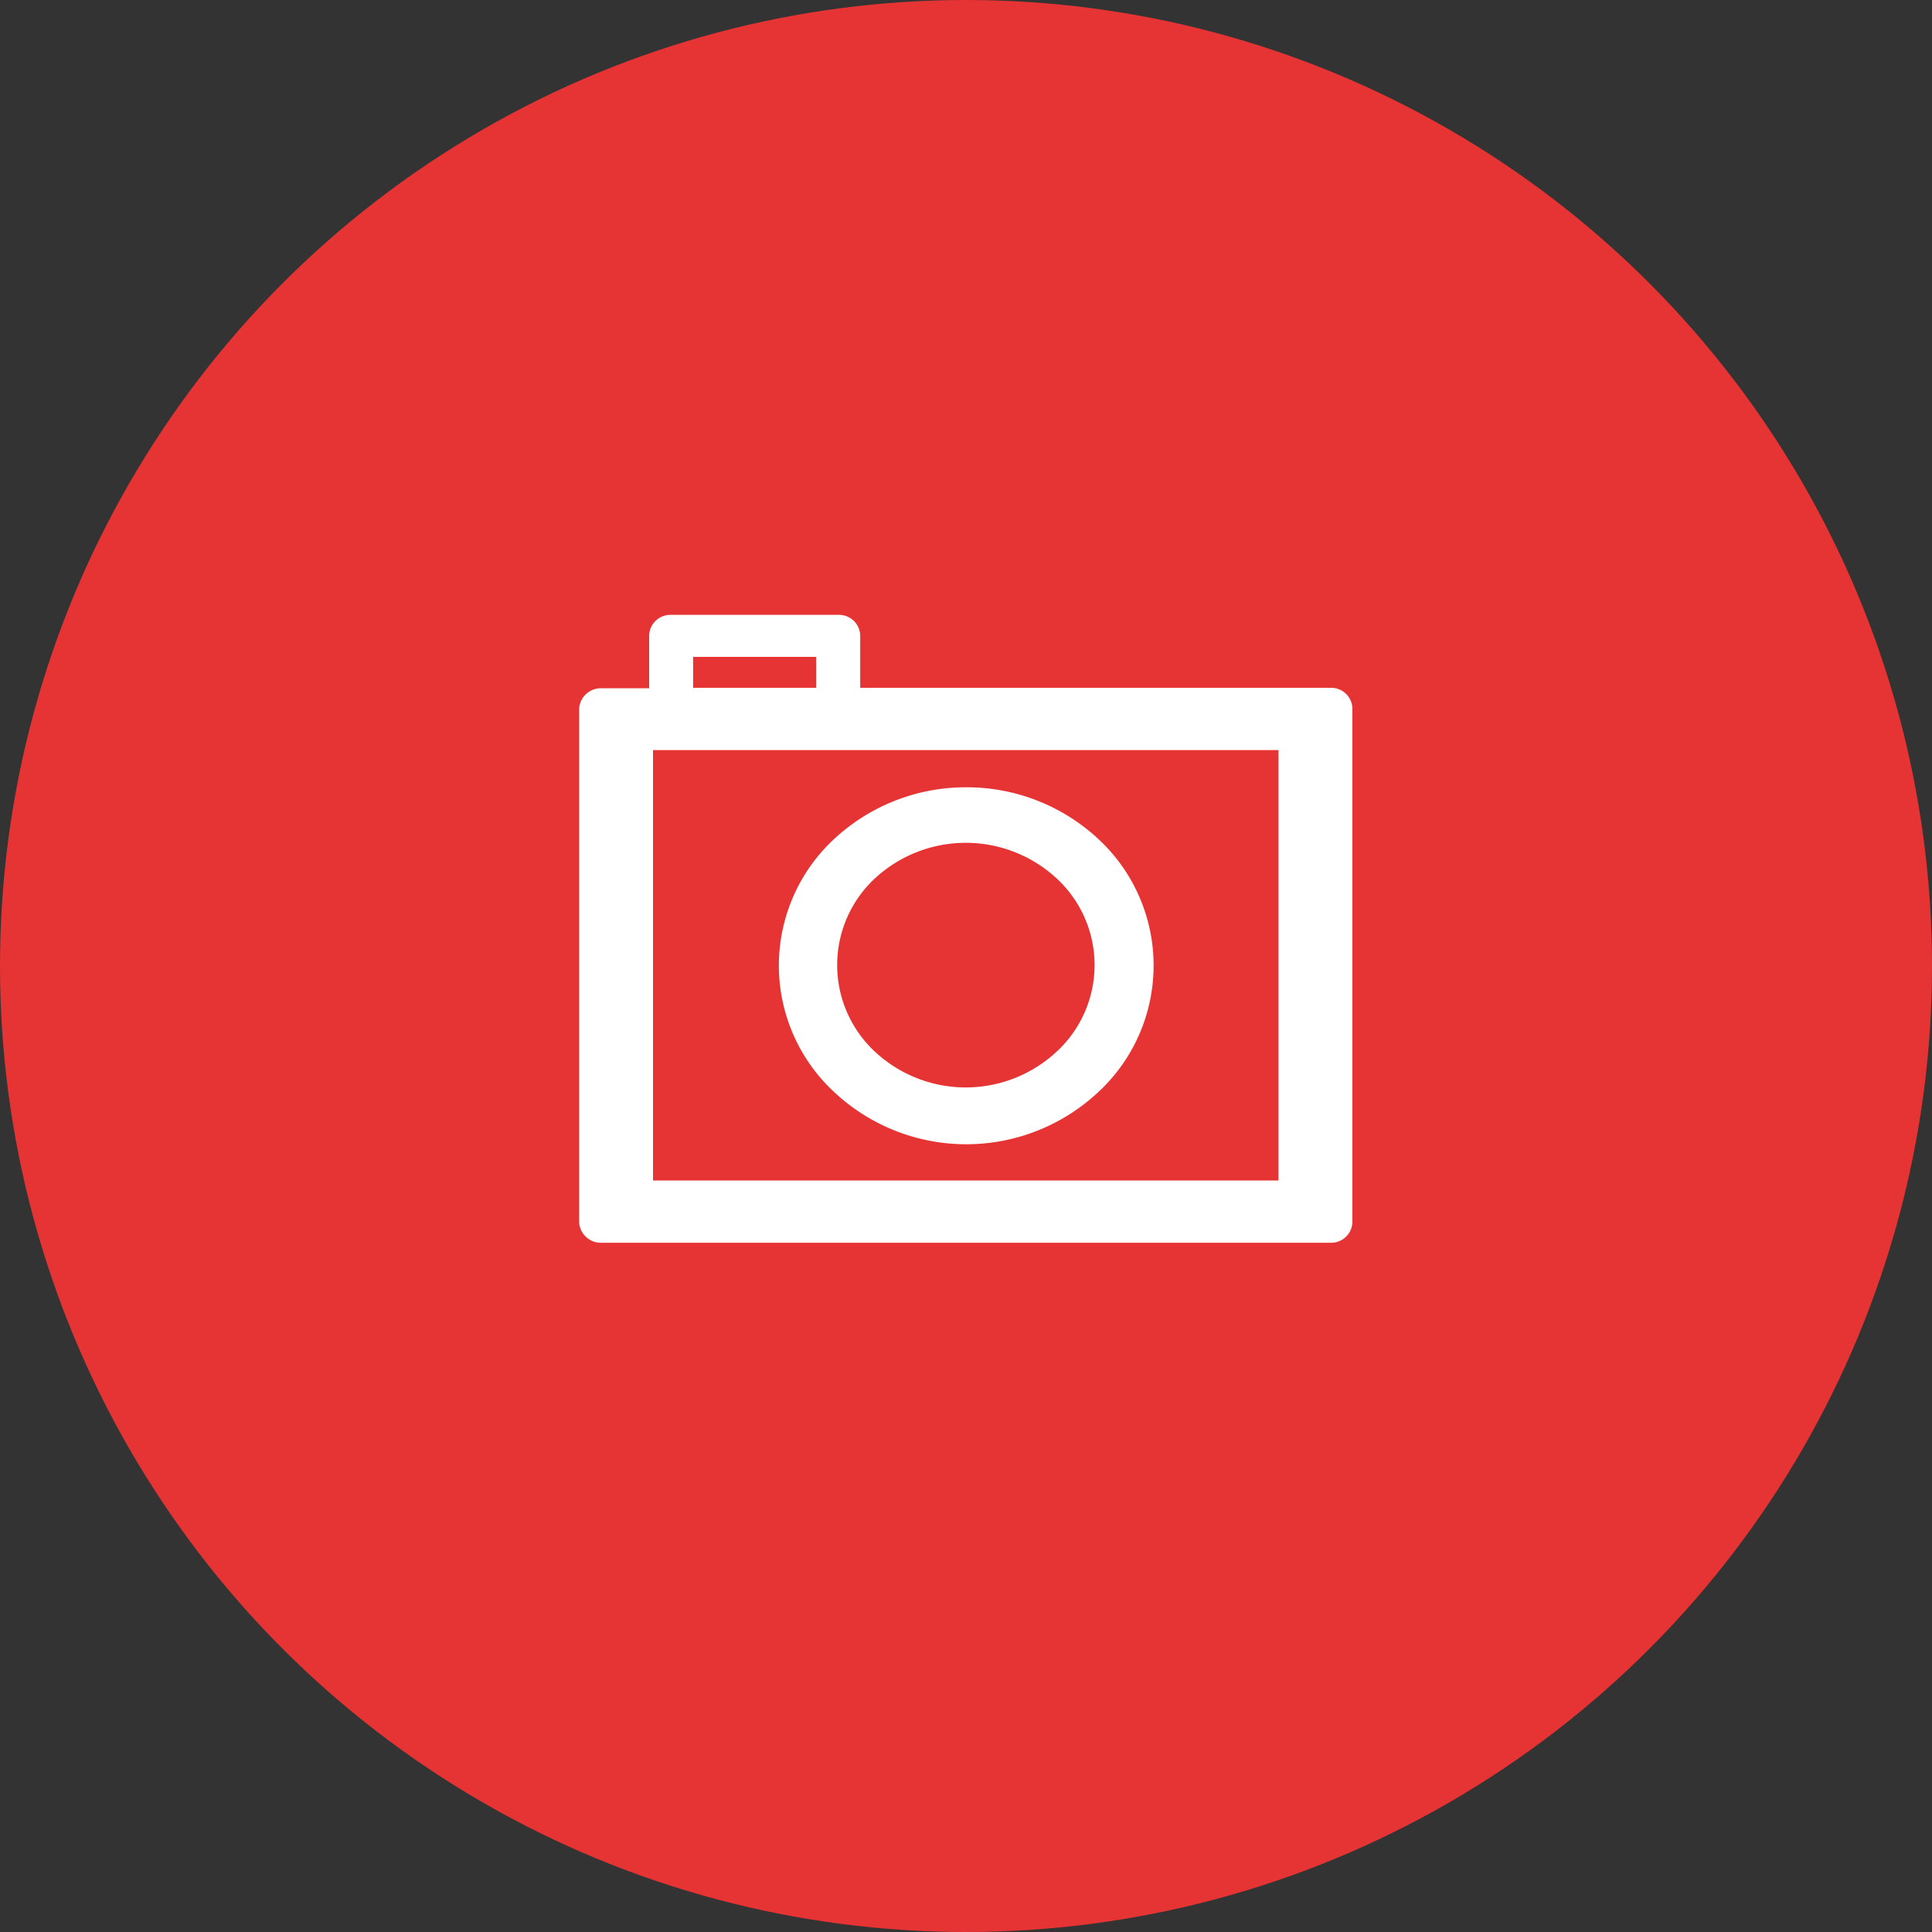 <svg id="Layer_1" data-name="Layer 1" xmlns="http://www.w3.org/2000/svg" viewBox="0 0 40 40"><rect x="0" y="0" width="40" height="40" fill="#333333" stroke="none"/><defs><style>.cls-1{fill:#e63333;}.cls-2{fill:#fff;}</style></defs><title>media-camera</title><circle class="cls-1" cx="20" cy="20" r="20"/><path class="cls-2" d="M303.83,415.3a4,4,0,0,1,2.75,1.08,3.57,3.57,0,0,1,0,5.22,4,4,0,0,1-5.49,0,3.57,3.57,0,0,1,0-5.22,4,4,0,0,1,2.75-1.08h0Zm-6.56-2.06v-1.08a0.44,0.44,0,0,1,.46-0.43h3.46a0.44,0.44,0,0,1,.45.43v1.08h9.74a0.44,0.44,0,0,1,.45.43v10.63a0.44,0.44,0,0,1-.45.43H296.28a0.45,0.45,0,0,1-.46-0.43V413.68a0.45,0.45,0,0,1,.46-0.43h1Zm3.46,0V412.6h-2.55v0.64h2.55Zm9.57,1.29H297.35v8.91H310.3v-8.91Zm-4.59,2.66a2.77,2.77,0,0,0-3.77,0,2.45,2.45,0,0,0,0,3.58,2.76,2.76,0,0,0,3.77,0,2.44,2.44,0,0,0,0-3.58h0Zm0.22-.21" transform="translate(-283.83 -399)"/></svg>
